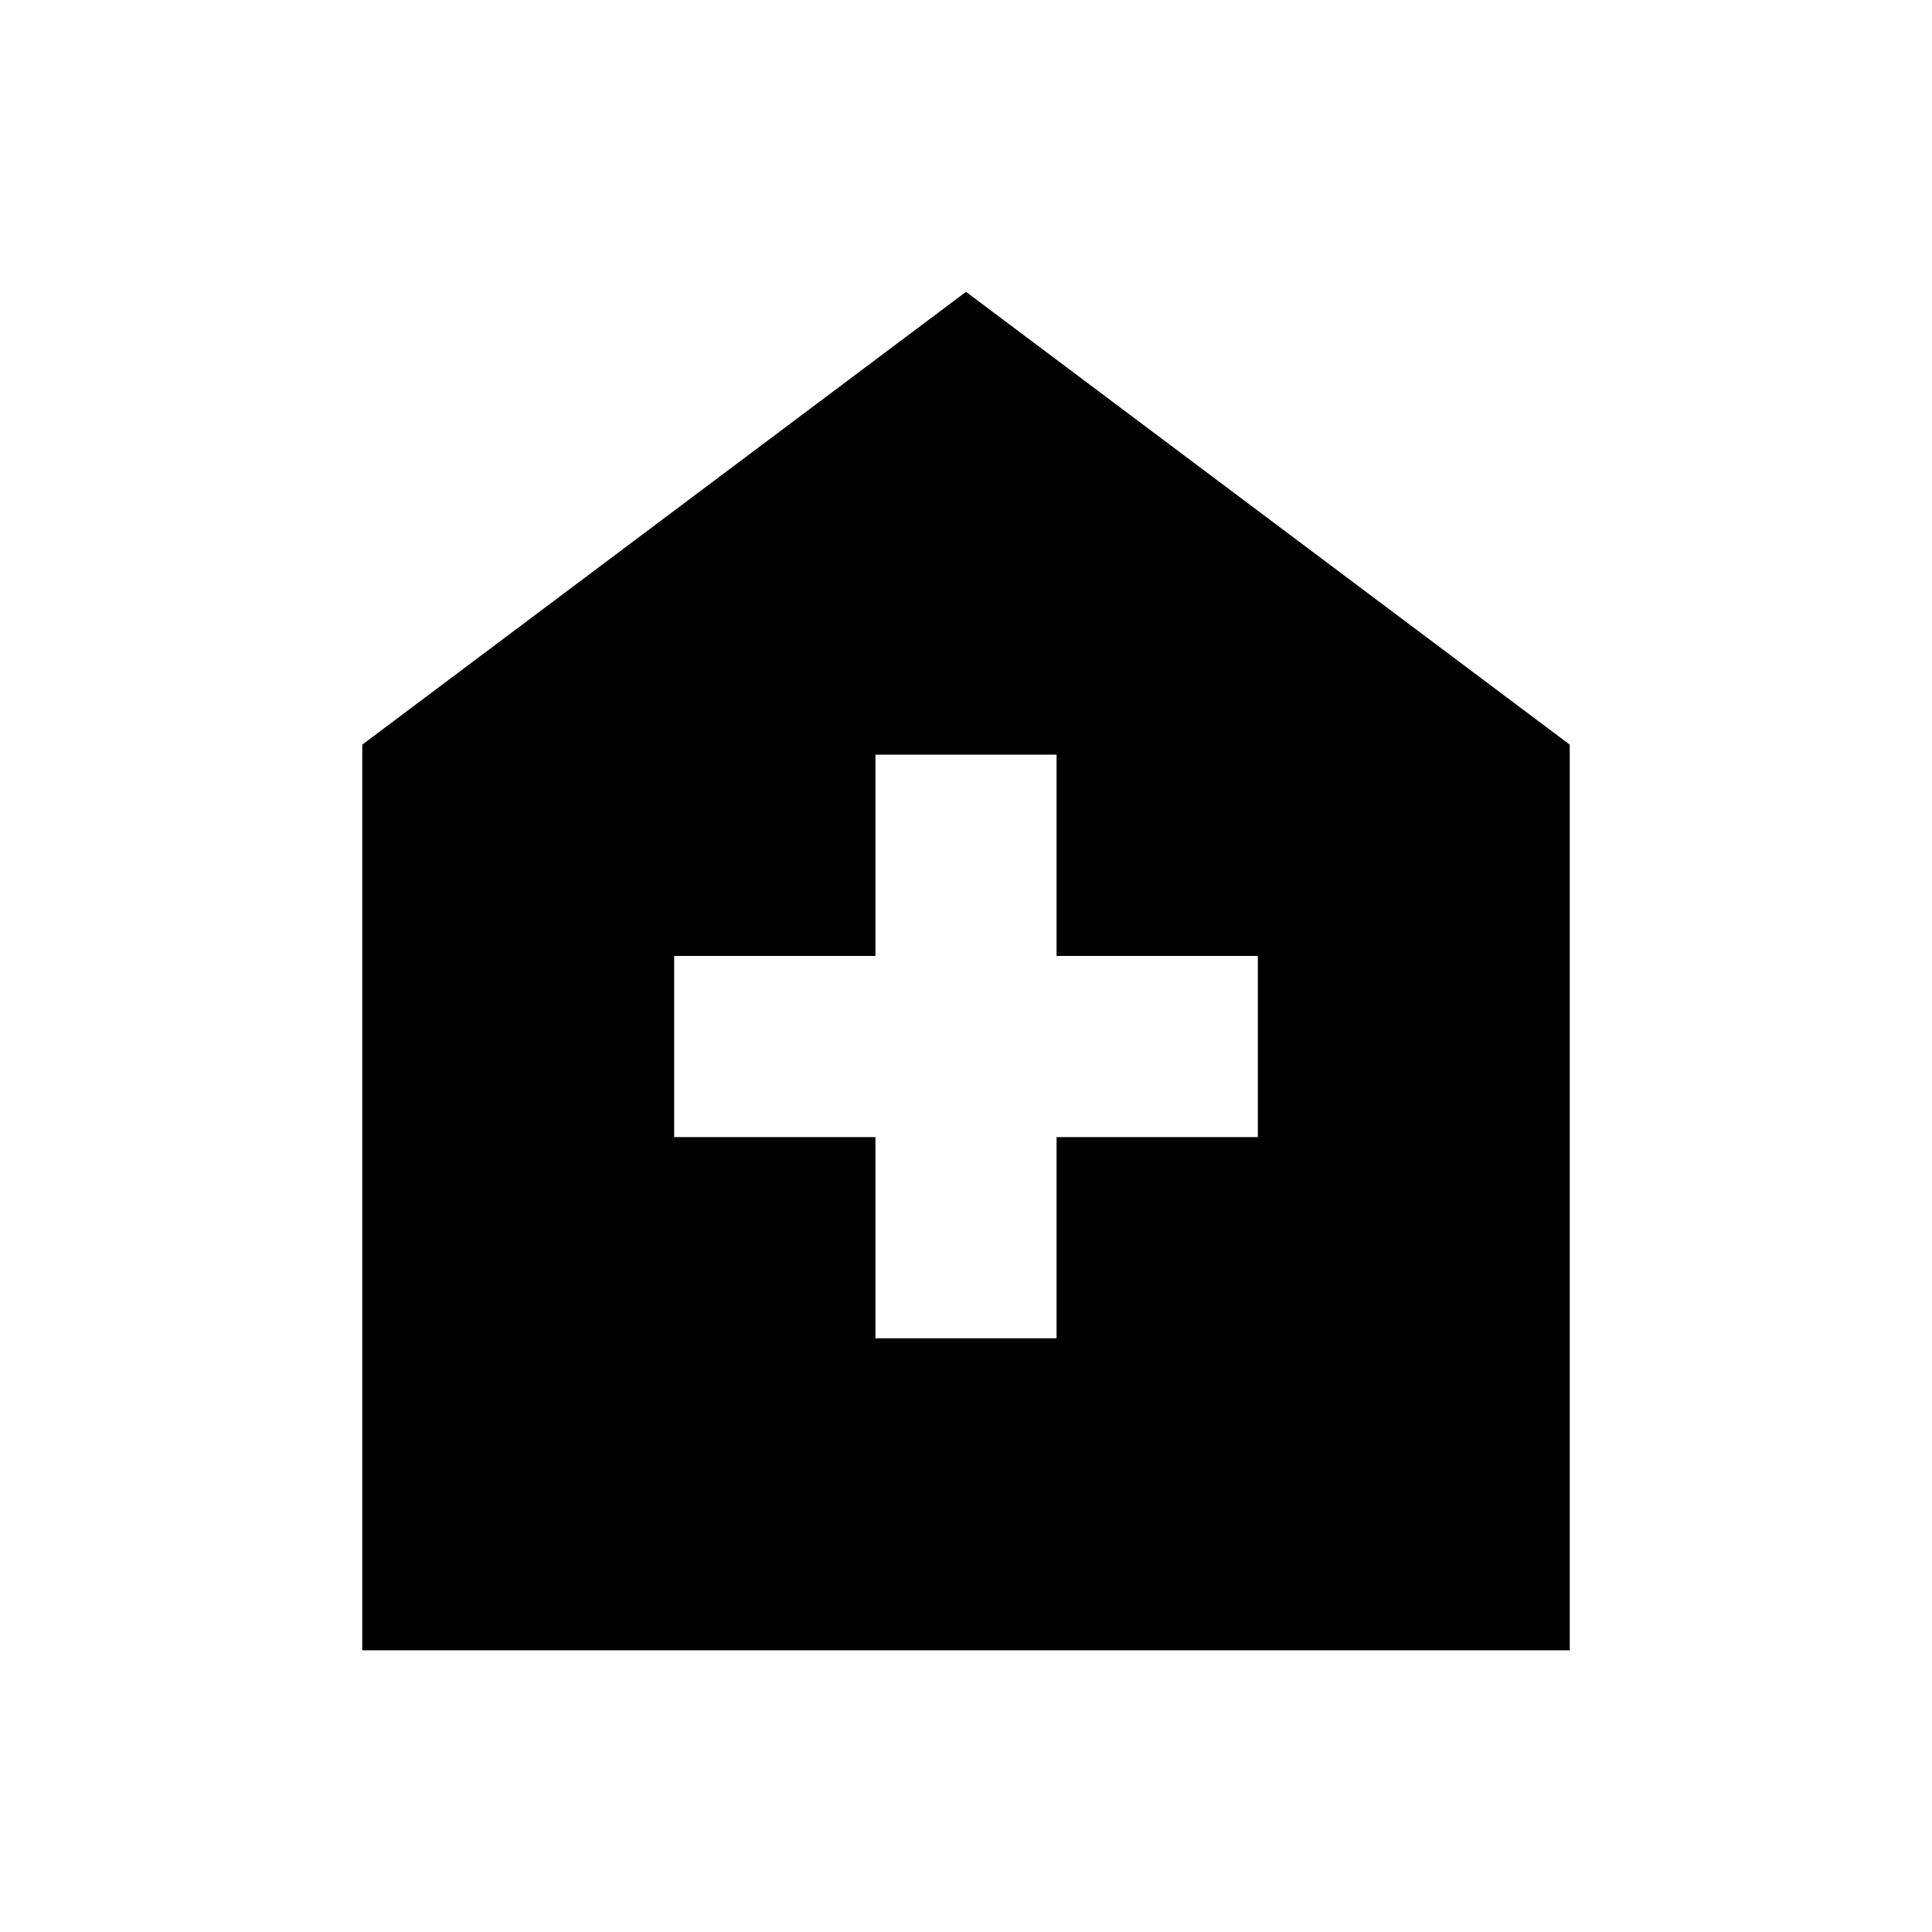 <svg xmlns="http://www.w3.org/2000/svg" height="40" width="40"><path d="M18.125 27.708h3.75v-4.166h4.167v-3.75h-4.167v-4.167h-3.75v4.167h-4.167v3.75h4.167ZM7.5 34.167v-18.75L20 6.042l12.5 9.375v18.75Z"/></svg>